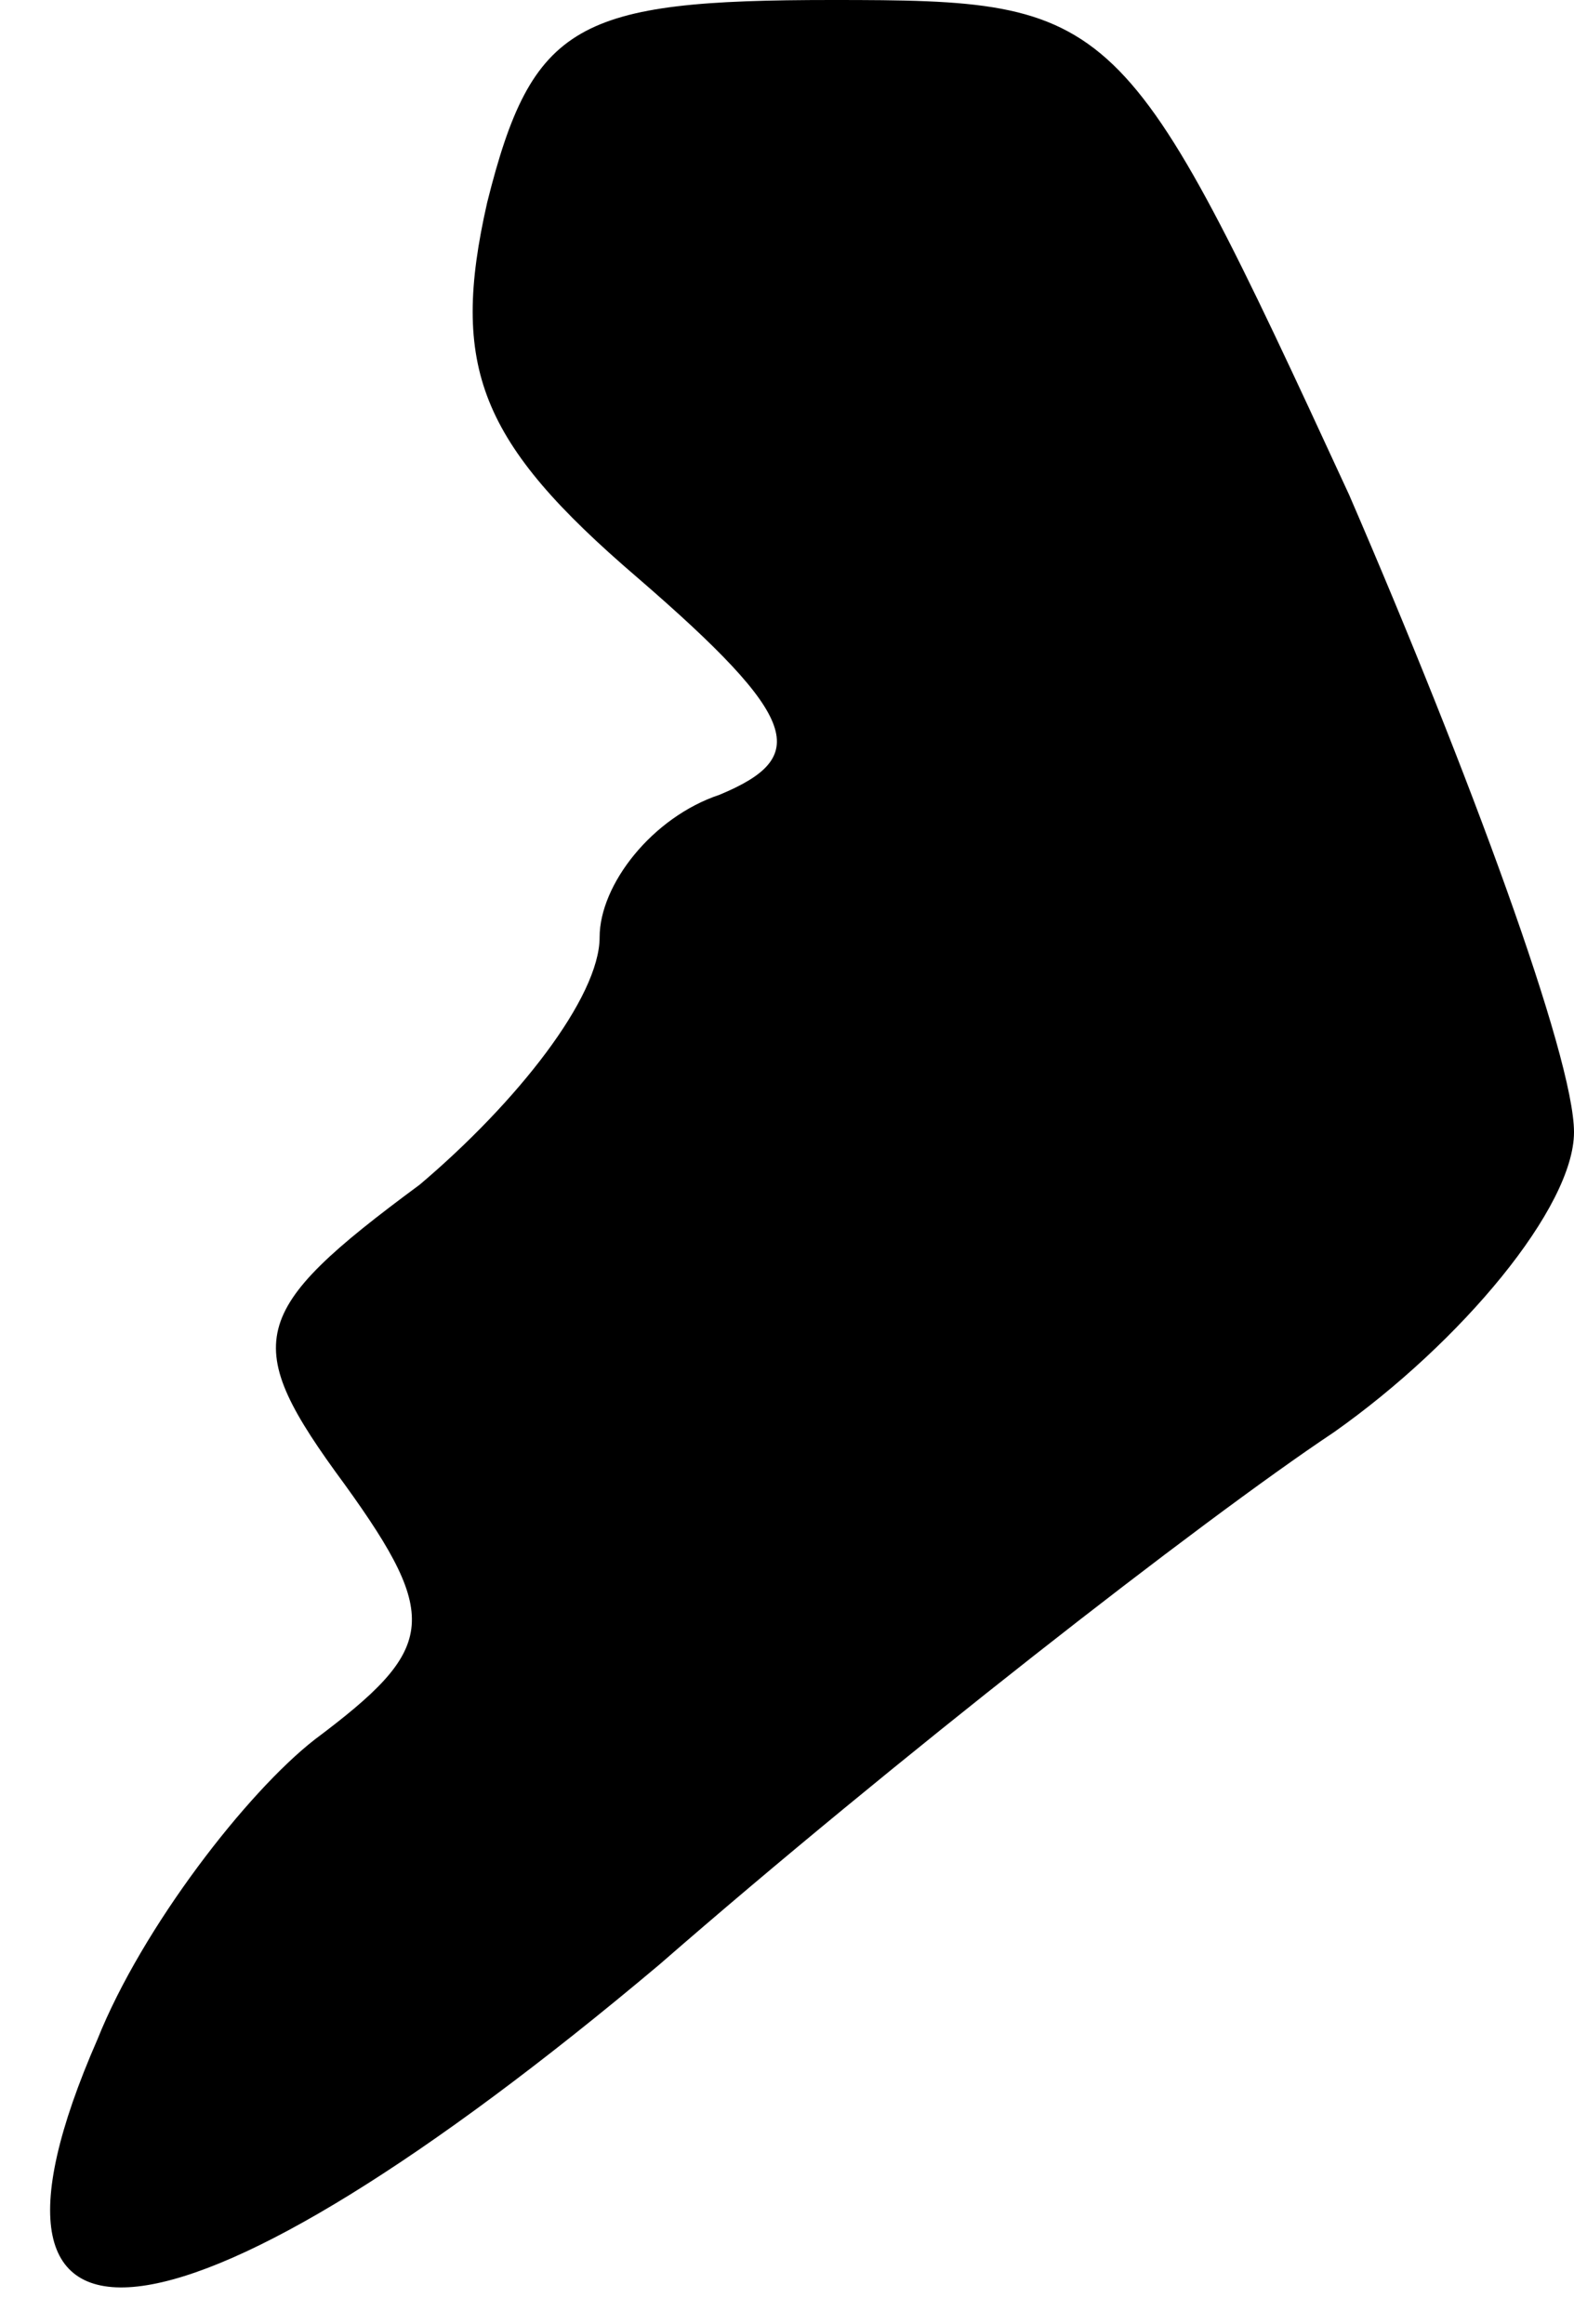 <?xml version="1.0" standalone="no"?>
<!DOCTYPE svg PUBLIC "-//W3C//DTD SVG 20010904//EN"
 "http://www.w3.org/TR/2001/REC-SVG-20010904/DTD/svg10.dtd">
<svg version="1.0" xmlns="http://www.w3.org/2000/svg"
 width="21pt" height="31pt" viewBox="0 0 21 31"
 preserveAspectRatio="xMidYMid meet">
<g transform="translate(0,31) scale(0.1,-0.1)"
fill="#000000" stroke="none">
<path fill="#000000" stroke="none" d="M65 283 c-5 -22 -1 -32 20 -50 22 -19
23 -24 11 -29 -9 -3 -16 -12 -16 -19 0 -8 -11 -22 -24 -33 -23 -17 -24 -21
-10 -40 13 -18 12 -22 -4 -34 -9 -7 -23 -25 -29 -40 -21 -48 12 -43 75 10 31
27 72 59 90 71 17 12 32 30 32 40 0 10 -14 48 -30 85 -30 65 -31 66 -69 66
-34 0 -40 -3 -46 -27z"/>
</g>
</svg>
